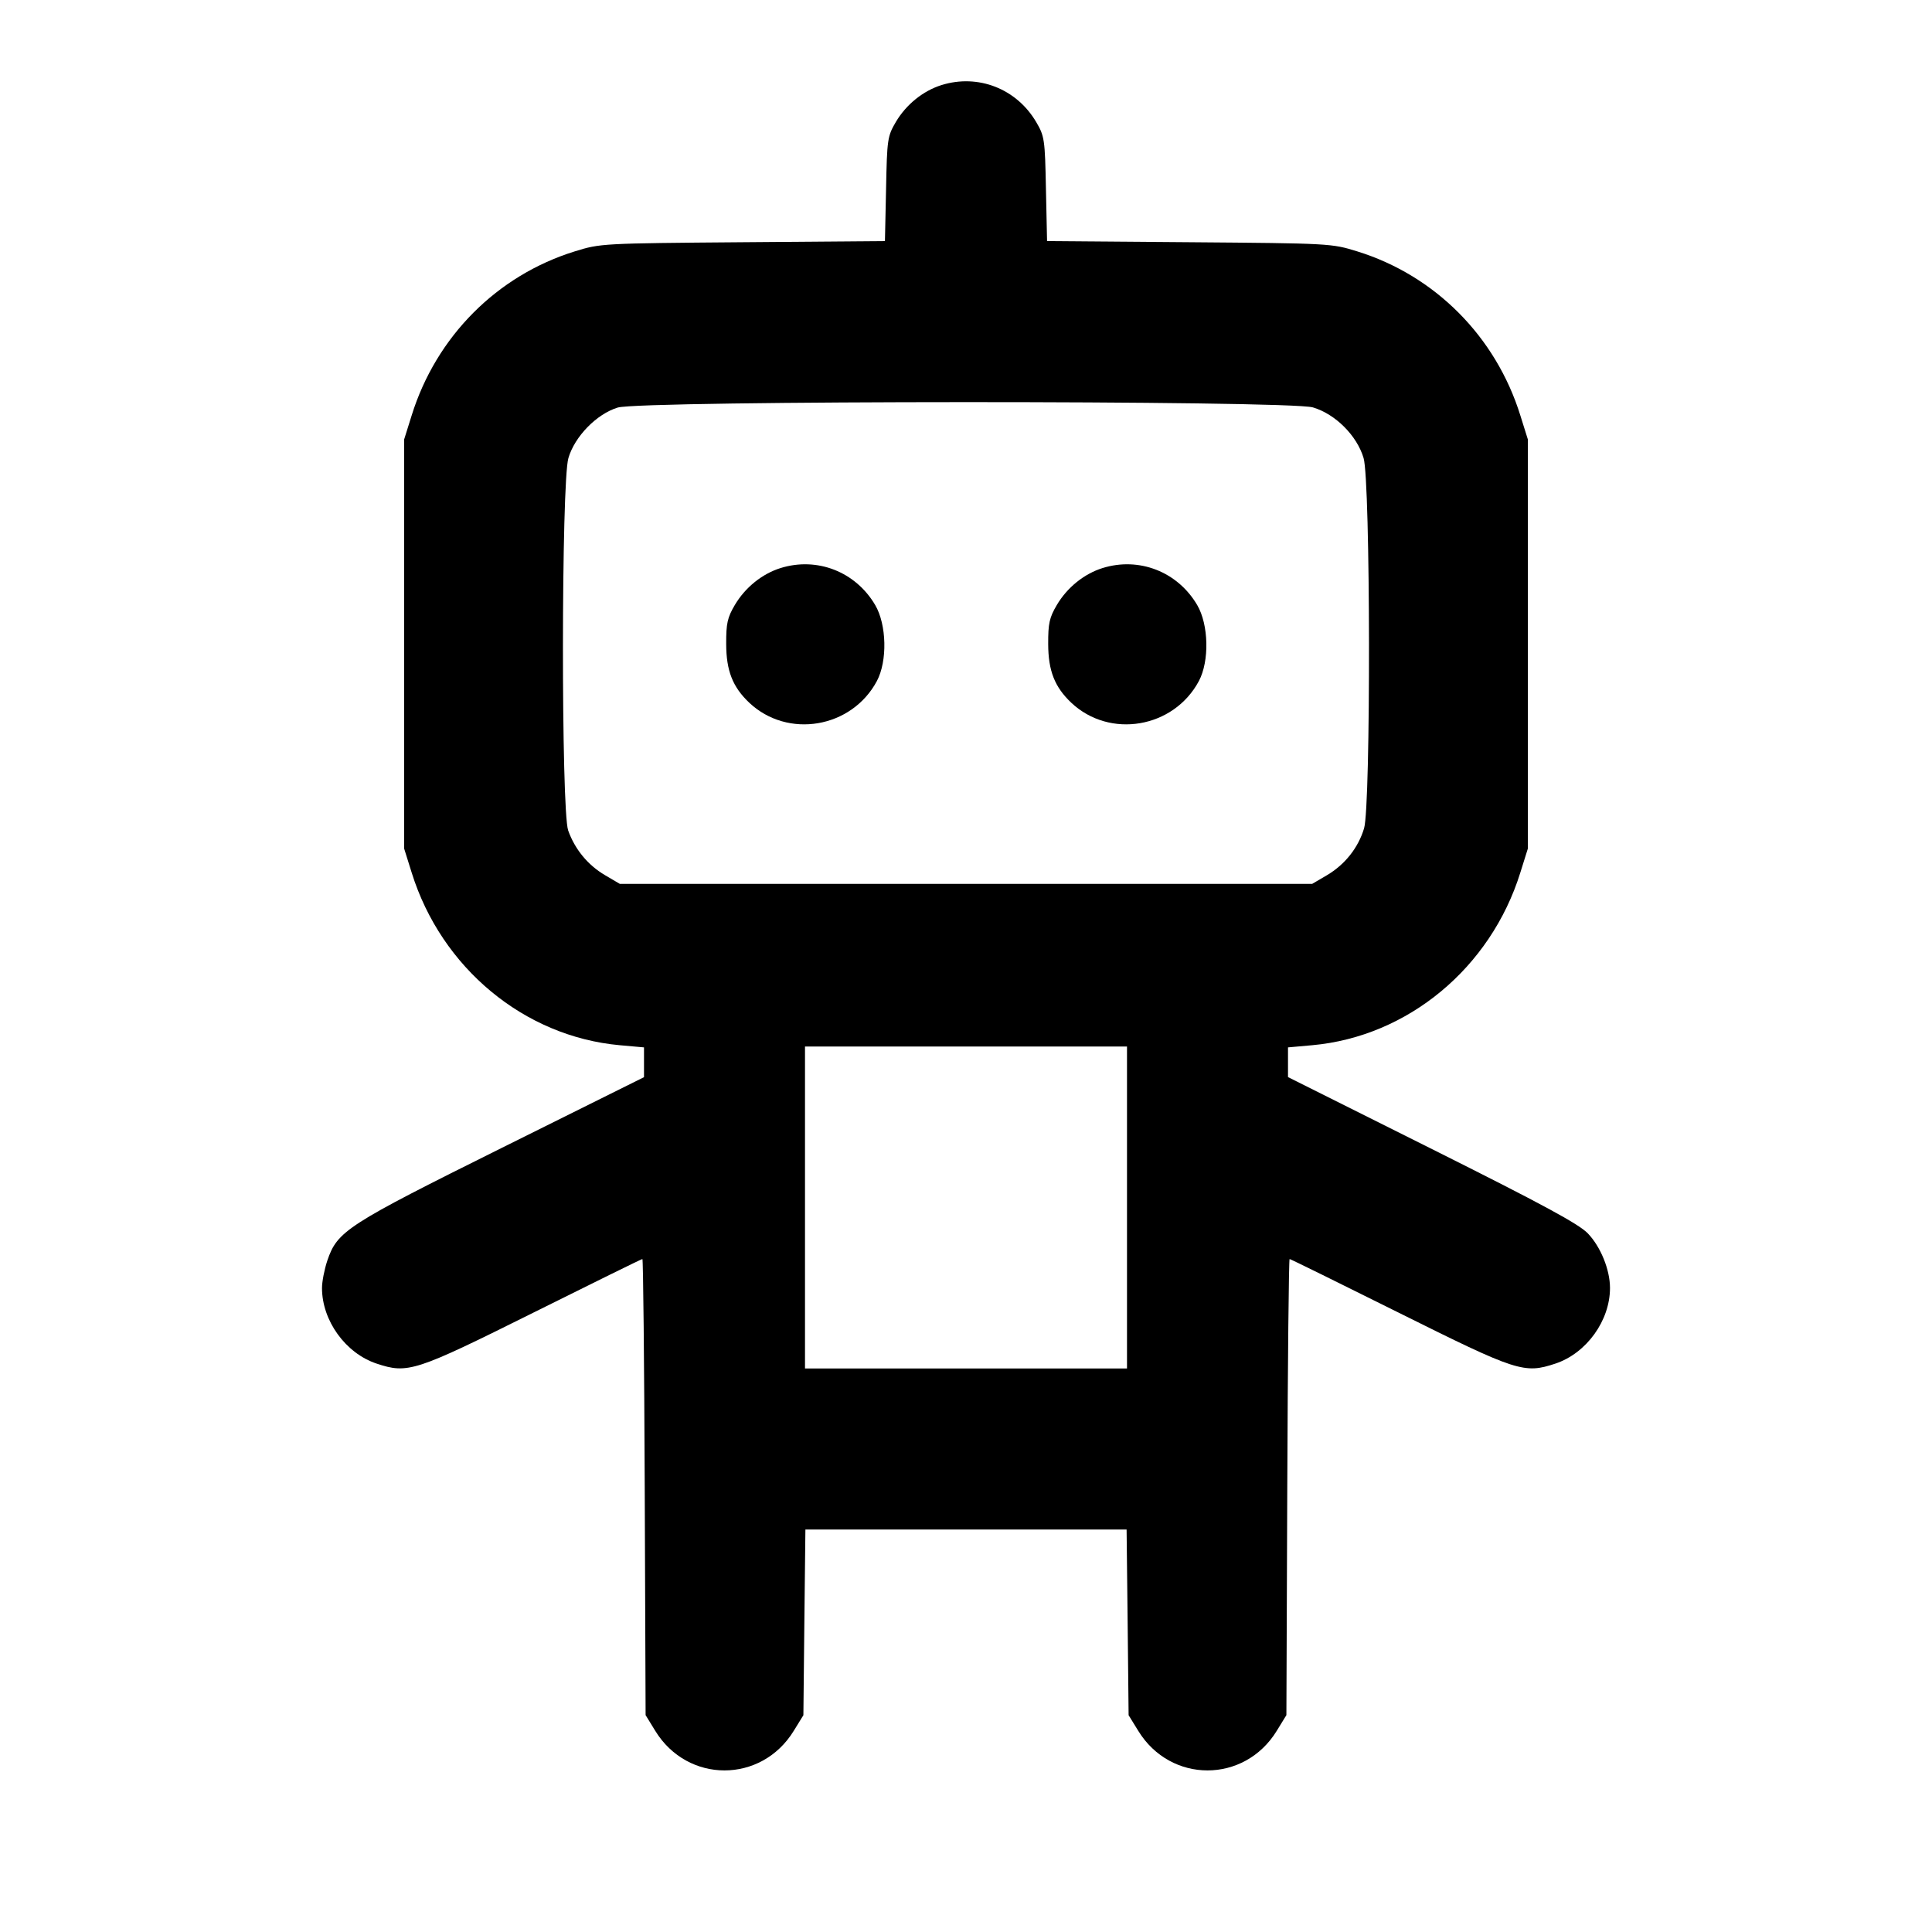 <svg xmlns="http://www.w3.org/2000/svg" width="24" height="24" viewBox="0 0 24 24" fill="none" stroke="currentColor" stroke-width="2" stroke-linecap="round" stroke-linejoin="round"><path d="M11.695 1.057 C 11.466 1.129,11.256 1.299,11.128 1.516 C 11.025 1.692,11.019 1.728,11.007 2.347 L 10.993 2.995 9.227 3.009 C 7.477 3.023,7.457 3.024,7.139 3.123 C 6.173 3.423,5.419 4.181,5.114 5.160 L 5.020 5.460 5.020 8.000 L 5.020 10.540 5.114 10.840 C 5.483 12.024,6.511 12.876,7.698 12.984 L 8.000 13.011 8.000 13.196 L 8.000 13.381 6.232 14.260 C 4.304 15.219,4.191 15.292,4.066 15.660 C 4.030 15.767,4.000 15.920,4.000 16.000 C 4.000 16.406,4.293 16.811,4.678 16.939 C 5.067 17.068,5.153 17.040,6.628 16.305 C 7.362 15.939,7.970 15.640,7.980 15.640 C 7.990 15.640,8.003 16.915,8.009 18.473 L 8.020 21.306 8.141 21.503 C 8.543 22.156,9.457 22.156,9.859 21.503 L 9.980 21.307 9.992 20.153 L 10.005 19.000 12.000 19.000 L 13.995 19.000 14.008 20.153 L 14.020 21.307 14.141 21.503 C 14.543 22.156,15.457 22.156,15.859 21.503 L 15.980 21.306 15.991 18.473 C 15.997 16.915,16.010 15.640,16.020 15.640 C 16.030 15.640,16.638 15.939,17.372 16.305 C 18.847 17.040,18.933 17.068,19.322 16.939 C 19.707 16.811,20.000 16.406,20.000 16.000 C 20.000 15.773,19.884 15.488,19.725 15.322 C 19.613 15.205,19.168 14.964,17.790 14.275 L 16.000 13.380 16.000 13.196 L 16.000 13.011 16.302 12.984 C 17.489 12.876,18.517 12.024,18.886 10.840 L 18.980 10.540 18.980 8.000 L 18.980 5.460 18.886 5.160 C 18.581 4.181,17.827 3.423,16.861 3.123 C 16.543 3.024,16.523 3.023,14.773 3.009 L 13.007 2.995 12.993 2.347 C 12.981 1.728,12.975 1.692,12.872 1.516 C 12.628 1.101,12.150 0.915,11.695 1.057 M16.310 5.061 C 16.589 5.144,16.856 5.411,16.939 5.690 C 17.025 5.978,17.030 10.007,16.945 10.290 C 16.872 10.533,16.707 10.740,16.484 10.872 L 16.300 10.980 12.000 10.980 L 7.700 10.980 7.516 10.872 C 7.303 10.747,7.141 10.550,7.058 10.316 C 6.970 10.065,6.972 5.988,7.061 5.690 C 7.140 5.421,7.412 5.143,7.673 5.063 C 7.962 4.974,16.011 4.972,16.310 5.061 M9.695 7.057 C 9.466 7.129,9.256 7.299,9.128 7.516 C 9.036 7.672,9.020 7.745,9.021 8.000 C 9.022 8.332,9.101 8.533,9.306 8.728 C 9.785 9.181,10.580 9.046,10.893 8.460 C 11.025 8.211,11.015 7.760,10.872 7.516 C 10.628 7.101,10.150 6.915,9.695 7.057 M13.695 7.057 C 13.466 7.129,13.256 7.299,13.128 7.516 C 13.036 7.672,13.020 7.745,13.021 8.000 C 13.022 8.332,13.101 8.533,13.306 8.728 C 13.785 9.181,14.580 9.046,14.893 8.460 C 15.025 8.211,15.015 7.760,14.872 7.516 C 14.628 7.101,14.150 6.915,13.695 7.057 M14.000 15.000 L 14.000 17.000 12.000 17.000 L 10.000 17.000 10.000 15.000 L 10.000 13.000 12.000 13.000 L 14.000 13.000 14.000 15.000 " stroke="none" fill-rule="evenodd" fill="black"></path></svg>